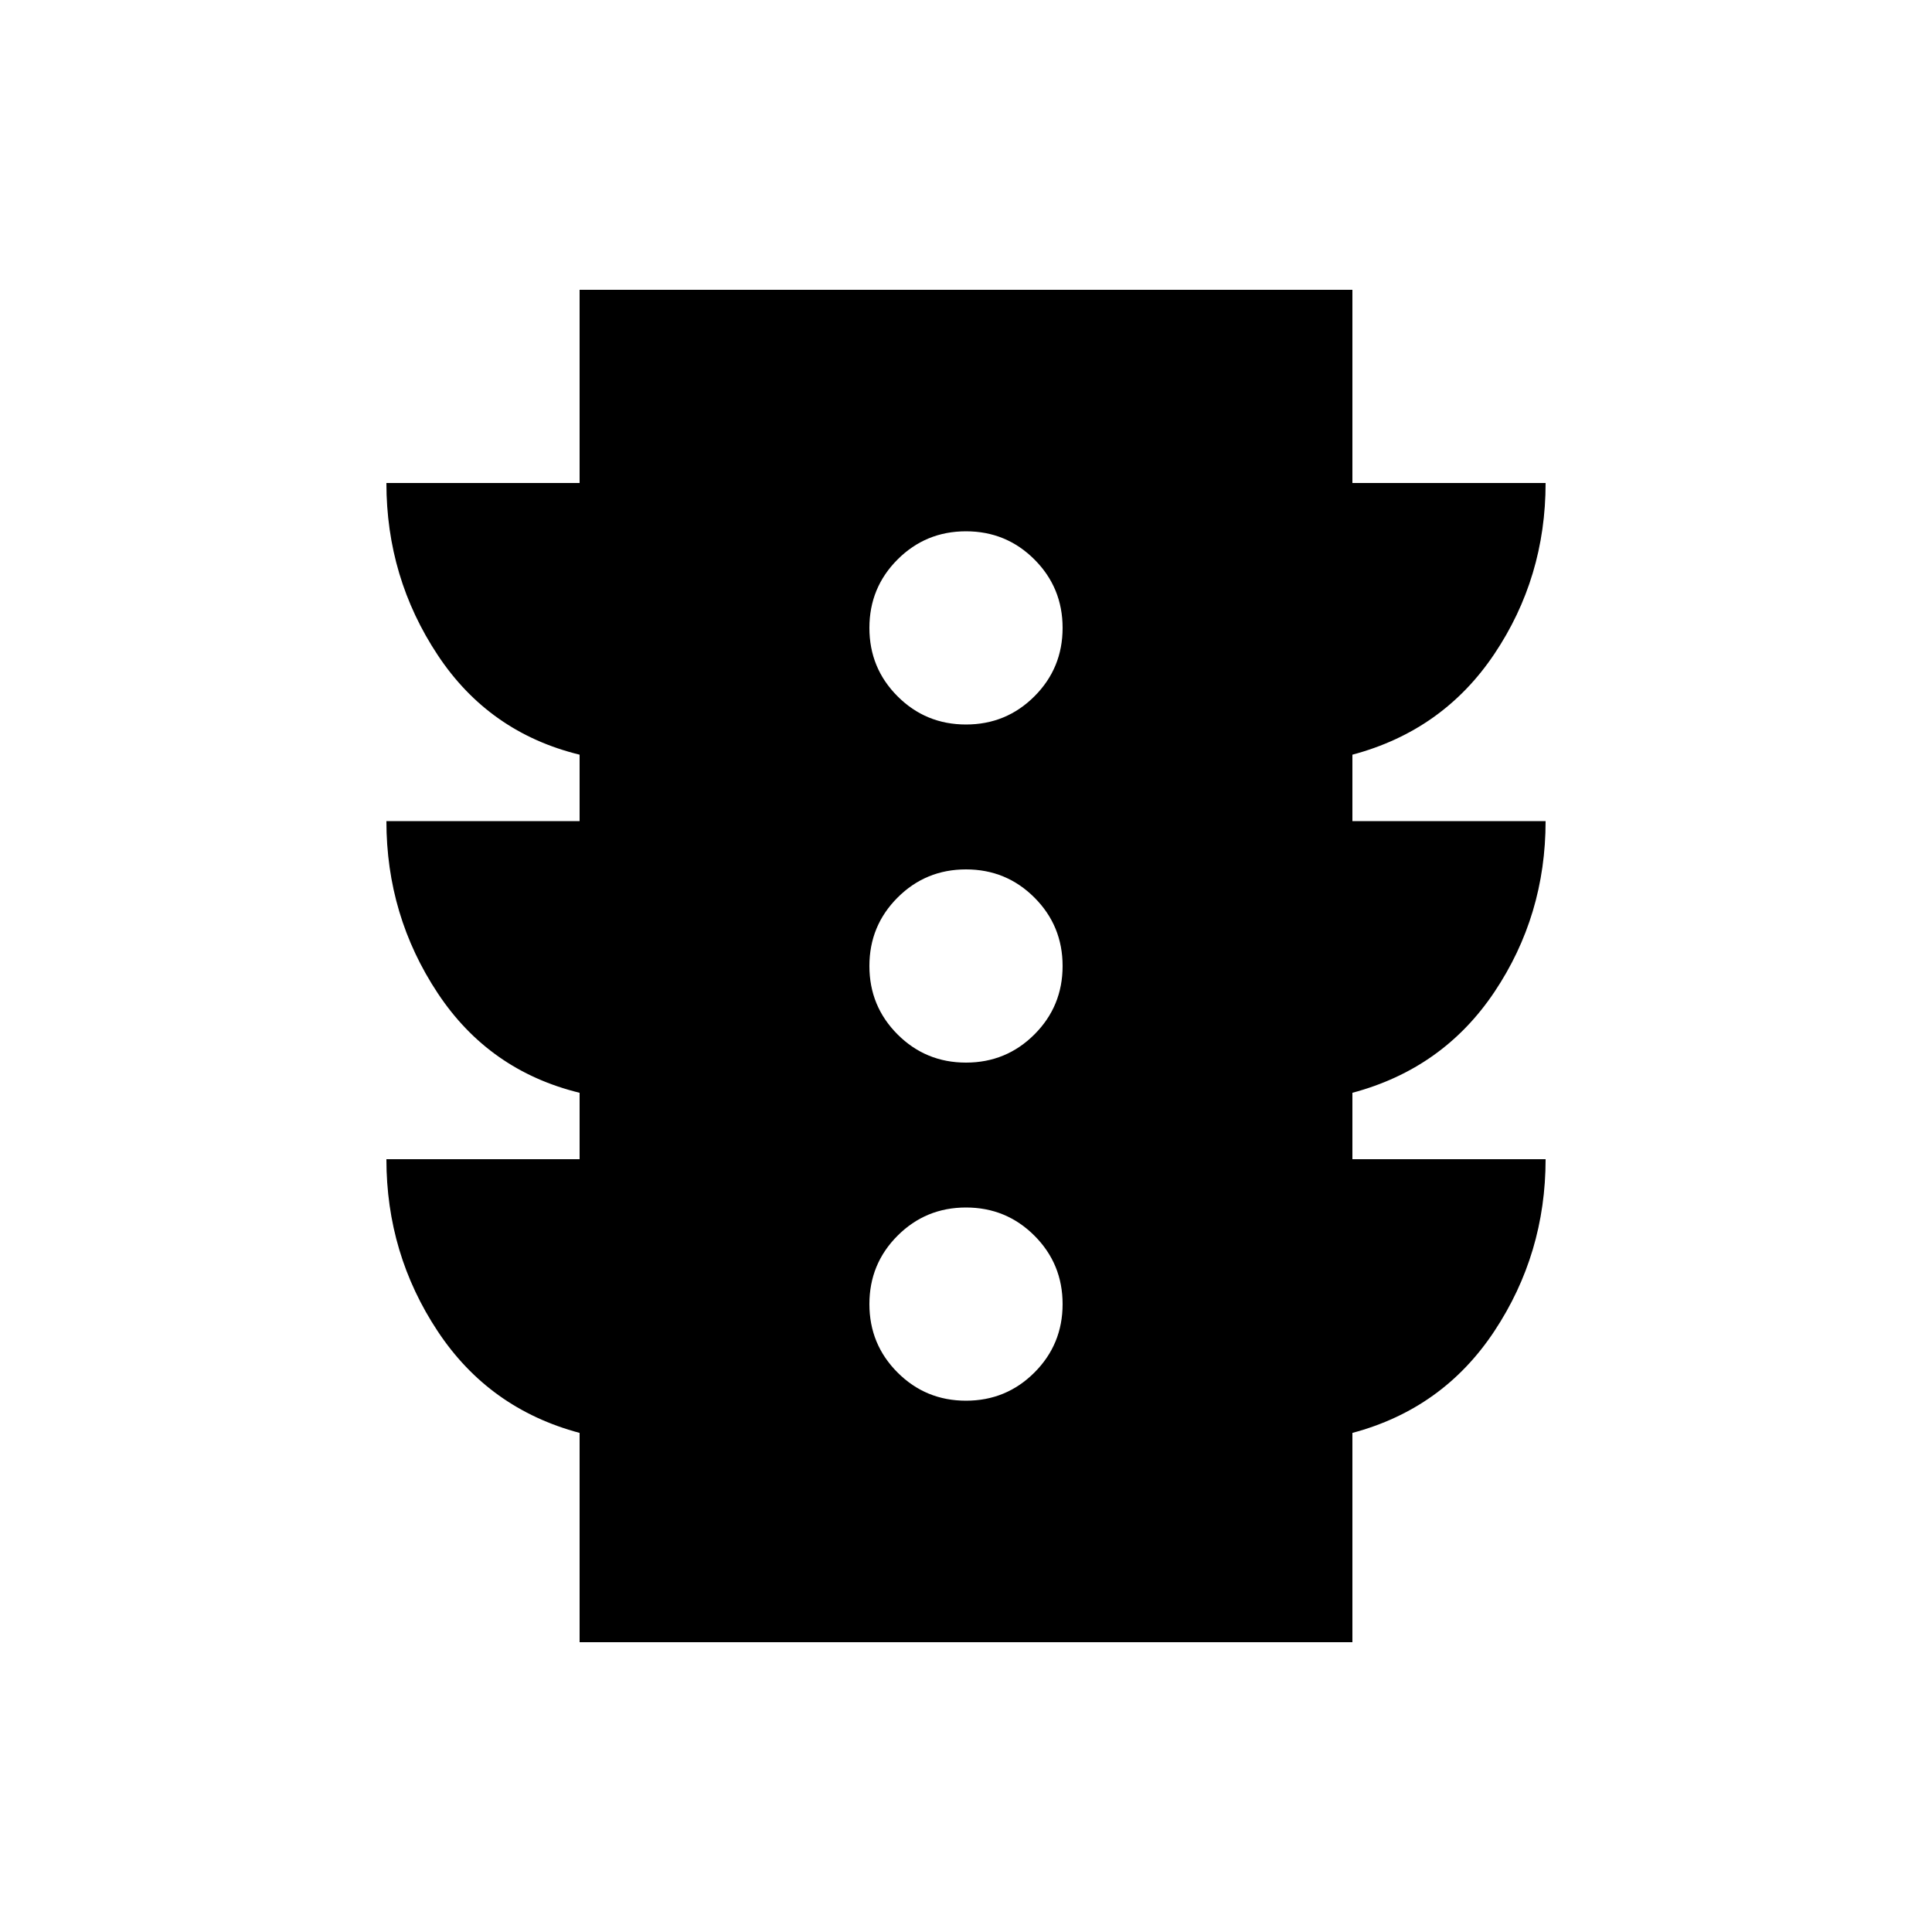 <svg xmlns="http://www.w3.org/2000/svg" height="20" viewBox="0 -960 960 960" width="20"><path d="M480-264q20 0 34-14t14-34q0-20-14-34t-34-14q-20 0-34 14t-14 34q0 20 14 34t34 14Zm0-168q20 0 34-14t14-34q0-20-14-34t-34-14q-20 0-34 14t-14 34q0 20 14 34t34 14Zm0-168q20 0 34-14t14-34q0-20-14-34t-34-14q-20 0-34 14t-14 34q0 20 14 34t34 14ZM288-144v-104q-45-12-70.5-50.5T192-384h96v-33q-45-11-70.5-49.5T192-552h96v-33q-45-11-70.5-49.5T192-720h96v-96h384v96h96q0 47-25.5 85T672-585v33h96q0 47-25.5 85T672-417v33h96q0 47-25.5 85.5T672-248v104H288Z"/></svg>
